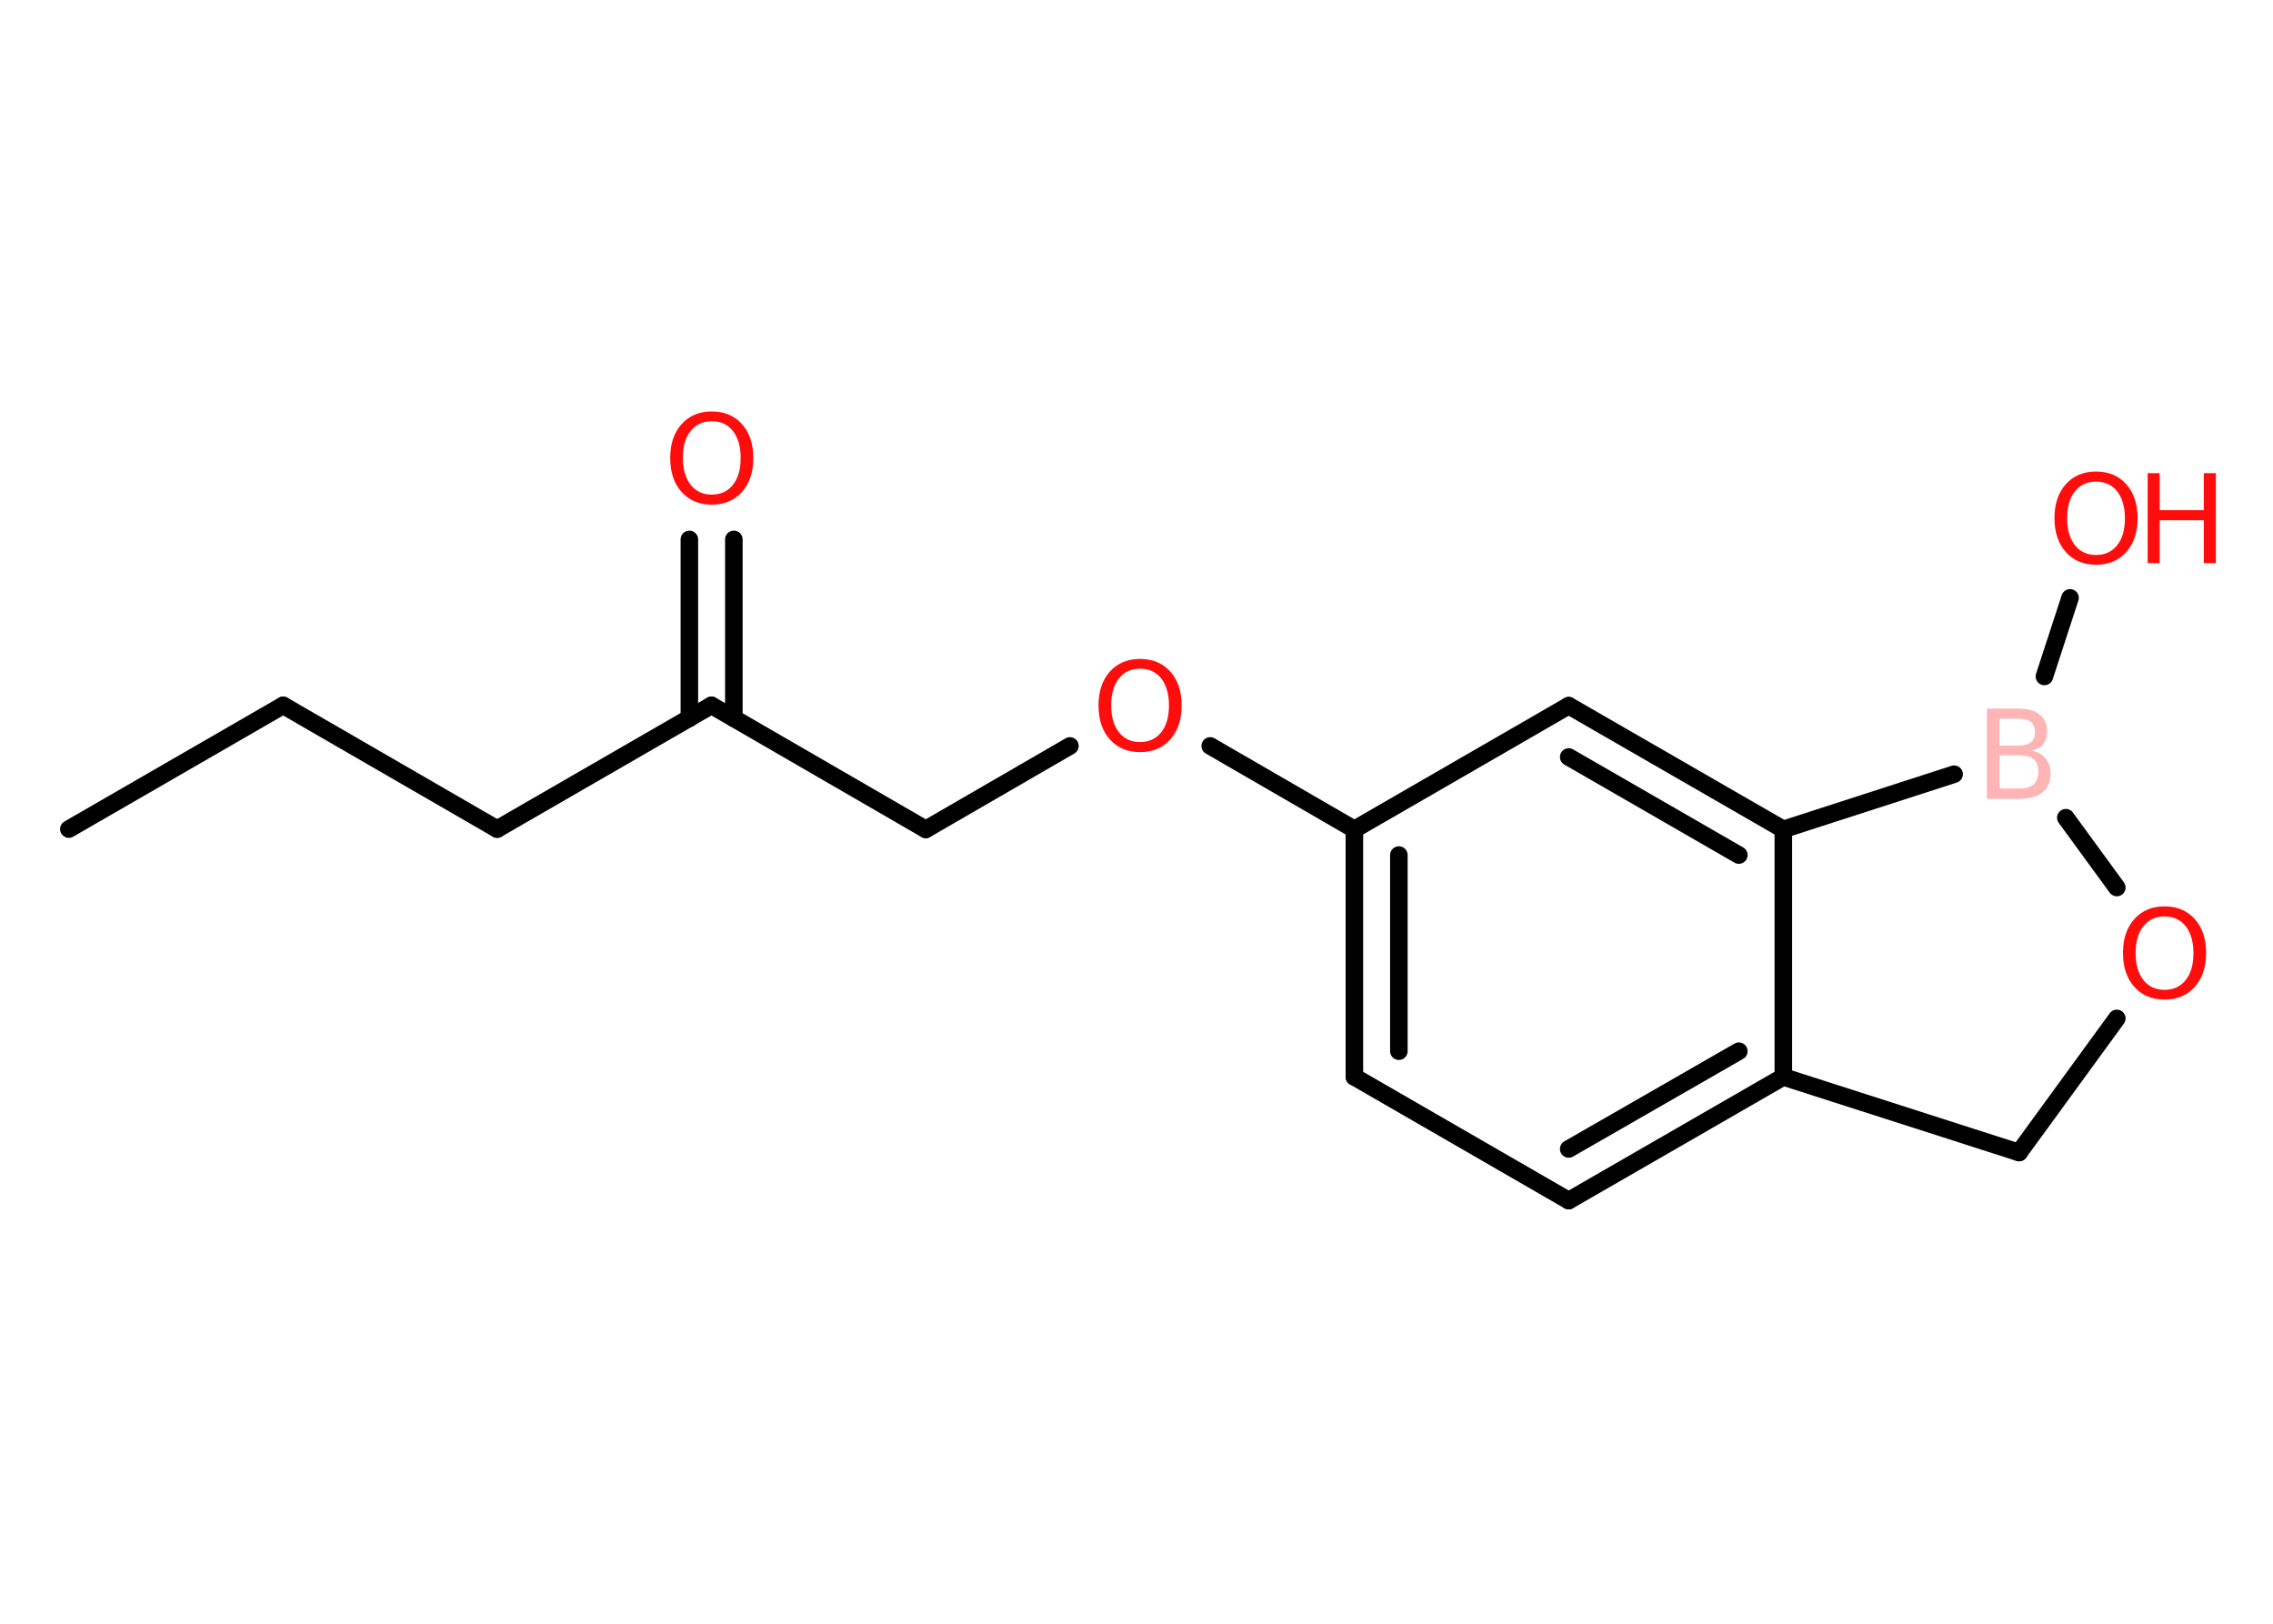 <?xml version='1.0' encoding='UTF-8'?>
<!DOCTYPE svg PUBLIC "-//W3C//DTD SVG 1.1//EN" "http://www.w3.org/Graphics/SVG/1.1/DTD/svg11.dtd">
<svg version='1.2' xmlns='http://www.w3.org/2000/svg' xmlns:xlink='http://www.w3.org/1999/xlink' width='70.0mm' height='50.0mm' viewBox='0 0 70.0 50.0'>
  <desc>Generated by the Chemistry Development Kit (http://github.com/cdk)</desc>
  <g stroke-linecap='round' stroke-linejoin='round' stroke='#000000' stroke-width='.54' fill='#FF0D0D'>
    <rect x='.0' y='.0' width='70.0' height='50.0' fill='#FFFFFF' stroke='none'/>
    <g id='mol1' class='mol'>
      <line id='mol1bnd1' class='bond' x1='2.12' y1='25.53' x2='8.72' y2='21.72'/>
      <line id='mol1bnd2' class='bond' x1='8.72' y1='21.72' x2='15.31' y2='25.53'/>
      <line id='mol1bnd3' class='bond' x1='15.31' y1='25.53' x2='21.91' y2='21.72'/>
      <g id='mol1bnd4' class='bond'>
        <line x1='21.23' y1='22.12' x2='21.23' y2='16.61'/>
        <line x1='22.6' y1='22.12' x2='22.6' y2='16.61'/>
      </g>
      <line id='mol1bnd5' class='bond' x1='21.91' y1='21.72' x2='28.51' y2='25.54'/>
      <line id='mol1bnd6' class='bond' x1='28.51' y1='25.54' x2='32.95' y2='22.97'/>
      <line id='mol1bnd7' class='bond' x1='37.27' y1='22.97' x2='41.71' y2='25.54'/>
      <g id='mol1bnd8' class='bond'>
        <line x1='41.71' y1='25.54' x2='41.71' y2='33.16'/>
        <line x1='43.08' y1='26.33' x2='43.08' y2='32.37'/>
      </g>
      <line id='mol1bnd9' class='bond' x1='41.71' y1='33.16' x2='48.31' y2='36.97'/>
      <g id='mol1bnd10' class='bond'>
        <line x1='48.31' y1='36.97' x2='54.92' y2='33.16'/>
        <line x1='48.31' y1='35.38' x2='53.55' y2='32.37'/>
      </g>
      <line id='mol1bnd11' class='bond' x1='54.92' y1='33.16' x2='54.92' y2='25.54'/>
      <g id='mol1bnd12' class='bond'>
        <line x1='54.92' y1='25.54' x2='48.31' y2='21.73'/>
        <line x1='53.55' y1='26.33' x2='48.31' y2='23.31'/>
      </g>
      <line id='mol1bnd13' class='bond' x1='41.71' y1='25.54' x2='48.31' y2='21.73'/>
      <line id='mol1bnd14' class='bond' x1='54.92' y1='25.54' x2='60.18' y2='23.84'/>
      <line id='mol1bnd15' class='bond' x1='62.96' y1='20.83' x2='63.75' y2='18.41'/>
      <line id='mol1bnd16' class='bond' x1='63.62' y1='25.18' x2='65.19' y2='27.33'/>
      <line id='mol1bnd17' class='bond' x1='65.19' y1='31.36' x2='62.18' y2='35.49'/>
      <line id='mol1bnd18' class='bond' x1='54.92' y1='33.16' x2='62.18' y2='35.49'/>
      <path id='mol1atm5' class='atom' d='M21.92 12.97q-.41 .0 -.65 .3q-.24 .3 -.24 .83q.0 .52 .24 .83q.24 .3 .65 .3q.41 .0 .65 -.3q.24 -.3 .24 -.83q.0 -.52 -.24 -.83q-.24 -.3 -.65 -.3zM21.92 12.67q.58 .0 .93 .39q.35 .39 .35 1.04q.0 .66 -.35 1.05q-.35 .39 -.93 .39q-.58 .0 -.93 -.39q-.35 -.39 -.35 -1.05q.0 -.65 .35 -1.04q.35 -.39 .93 -.39z' stroke='none'/>
      <path id='mol1atm7' class='atom' d='M35.11 20.59q-.41 .0 -.65 .3q-.24 .3 -.24 .83q.0 .52 .24 .83q.24 .3 .65 .3q.41 .0 .65 -.3q.24 -.3 .24 -.83q.0 -.52 -.24 -.83q-.24 -.3 -.65 -.3zM35.11 20.29q.58 .0 .93 .39q.35 .39 .35 1.04q.0 .66 -.35 1.05q-.35 .39 -.93 .39q-.58 .0 -.93 -.39q-.35 -.39 -.35 -1.05q.0 -.65 .35 -1.04q.35 -.39 .93 -.39z' stroke='none'/>
      <path id='mol1atm14' class='atom' d='M61.58 23.26v1.02h.6q.31 .0 .45 -.13q.14 -.13 .14 -.39q.0 -.26 -.14 -.38q-.14 -.12 -.45 -.12h-.6zM61.58 22.13v.83h.55q.27 .0 .41 -.1q.13 -.1 .13 -.32q.0 -.21 -.13 -.31q-.13 -.1 -.41 -.1h-.55zM61.2 21.82h.95q.43 .0 .66 .18q.23 .18 .23 .51q.0 .26 -.12 .41q-.12 .15 -.35 .19q.28 .06 .43 .25q.15 .19 .15 .47q.0 .37 -.25 .57q-.25 .2 -.72 .2h-.99v-2.77z' stroke='none' fill='#FFB5B5'/>
      <g id='mol1atm15' class='atom'>
        <path d='M64.55 14.83q-.41 .0 -.65 .3q-.24 .3 -.24 .83q.0 .52 .24 .83q.24 .3 .65 .3q.41 .0 .65 -.3q.24 -.3 .24 -.83q.0 -.52 -.24 -.83q-.24 -.3 -.65 -.3zM64.55 14.52q.58 .0 .93 .39q.35 .39 .35 1.04q.0 .66 -.35 1.05q-.35 .39 -.93 .39q-.58 .0 -.93 -.39q-.35 -.39 -.35 -1.05q.0 -.65 .35 -1.04q.35 -.39 .93 -.39z' stroke='none'/>
        <path d='M66.14 14.57h.37v1.14h1.36v-1.14h.37v2.77h-.37v-1.32h-1.36v1.32h-.37v-2.77z' stroke='none'/>
      </g>
      <path id='mol1atm16' class='atom' d='M66.66 28.22q-.41 .0 -.65 .3q-.24 .3 -.24 .83q.0 .52 .24 .83q.24 .3 .65 .3q.41 .0 .65 -.3q.24 -.3 .24 -.83q.0 -.52 -.24 -.83q-.24 -.3 -.65 -.3zM66.66 27.91q.58 .0 .93 .39q.35 .39 .35 1.04q.0 .66 -.35 1.05q-.35 .39 -.93 .39q-.58 .0 -.93 -.39q-.35 -.39 -.35 -1.05q.0 -.65 .35 -1.04q.35 -.39 .93 -.39z' stroke='none'/>
    </g>
  </g>
</svg>
